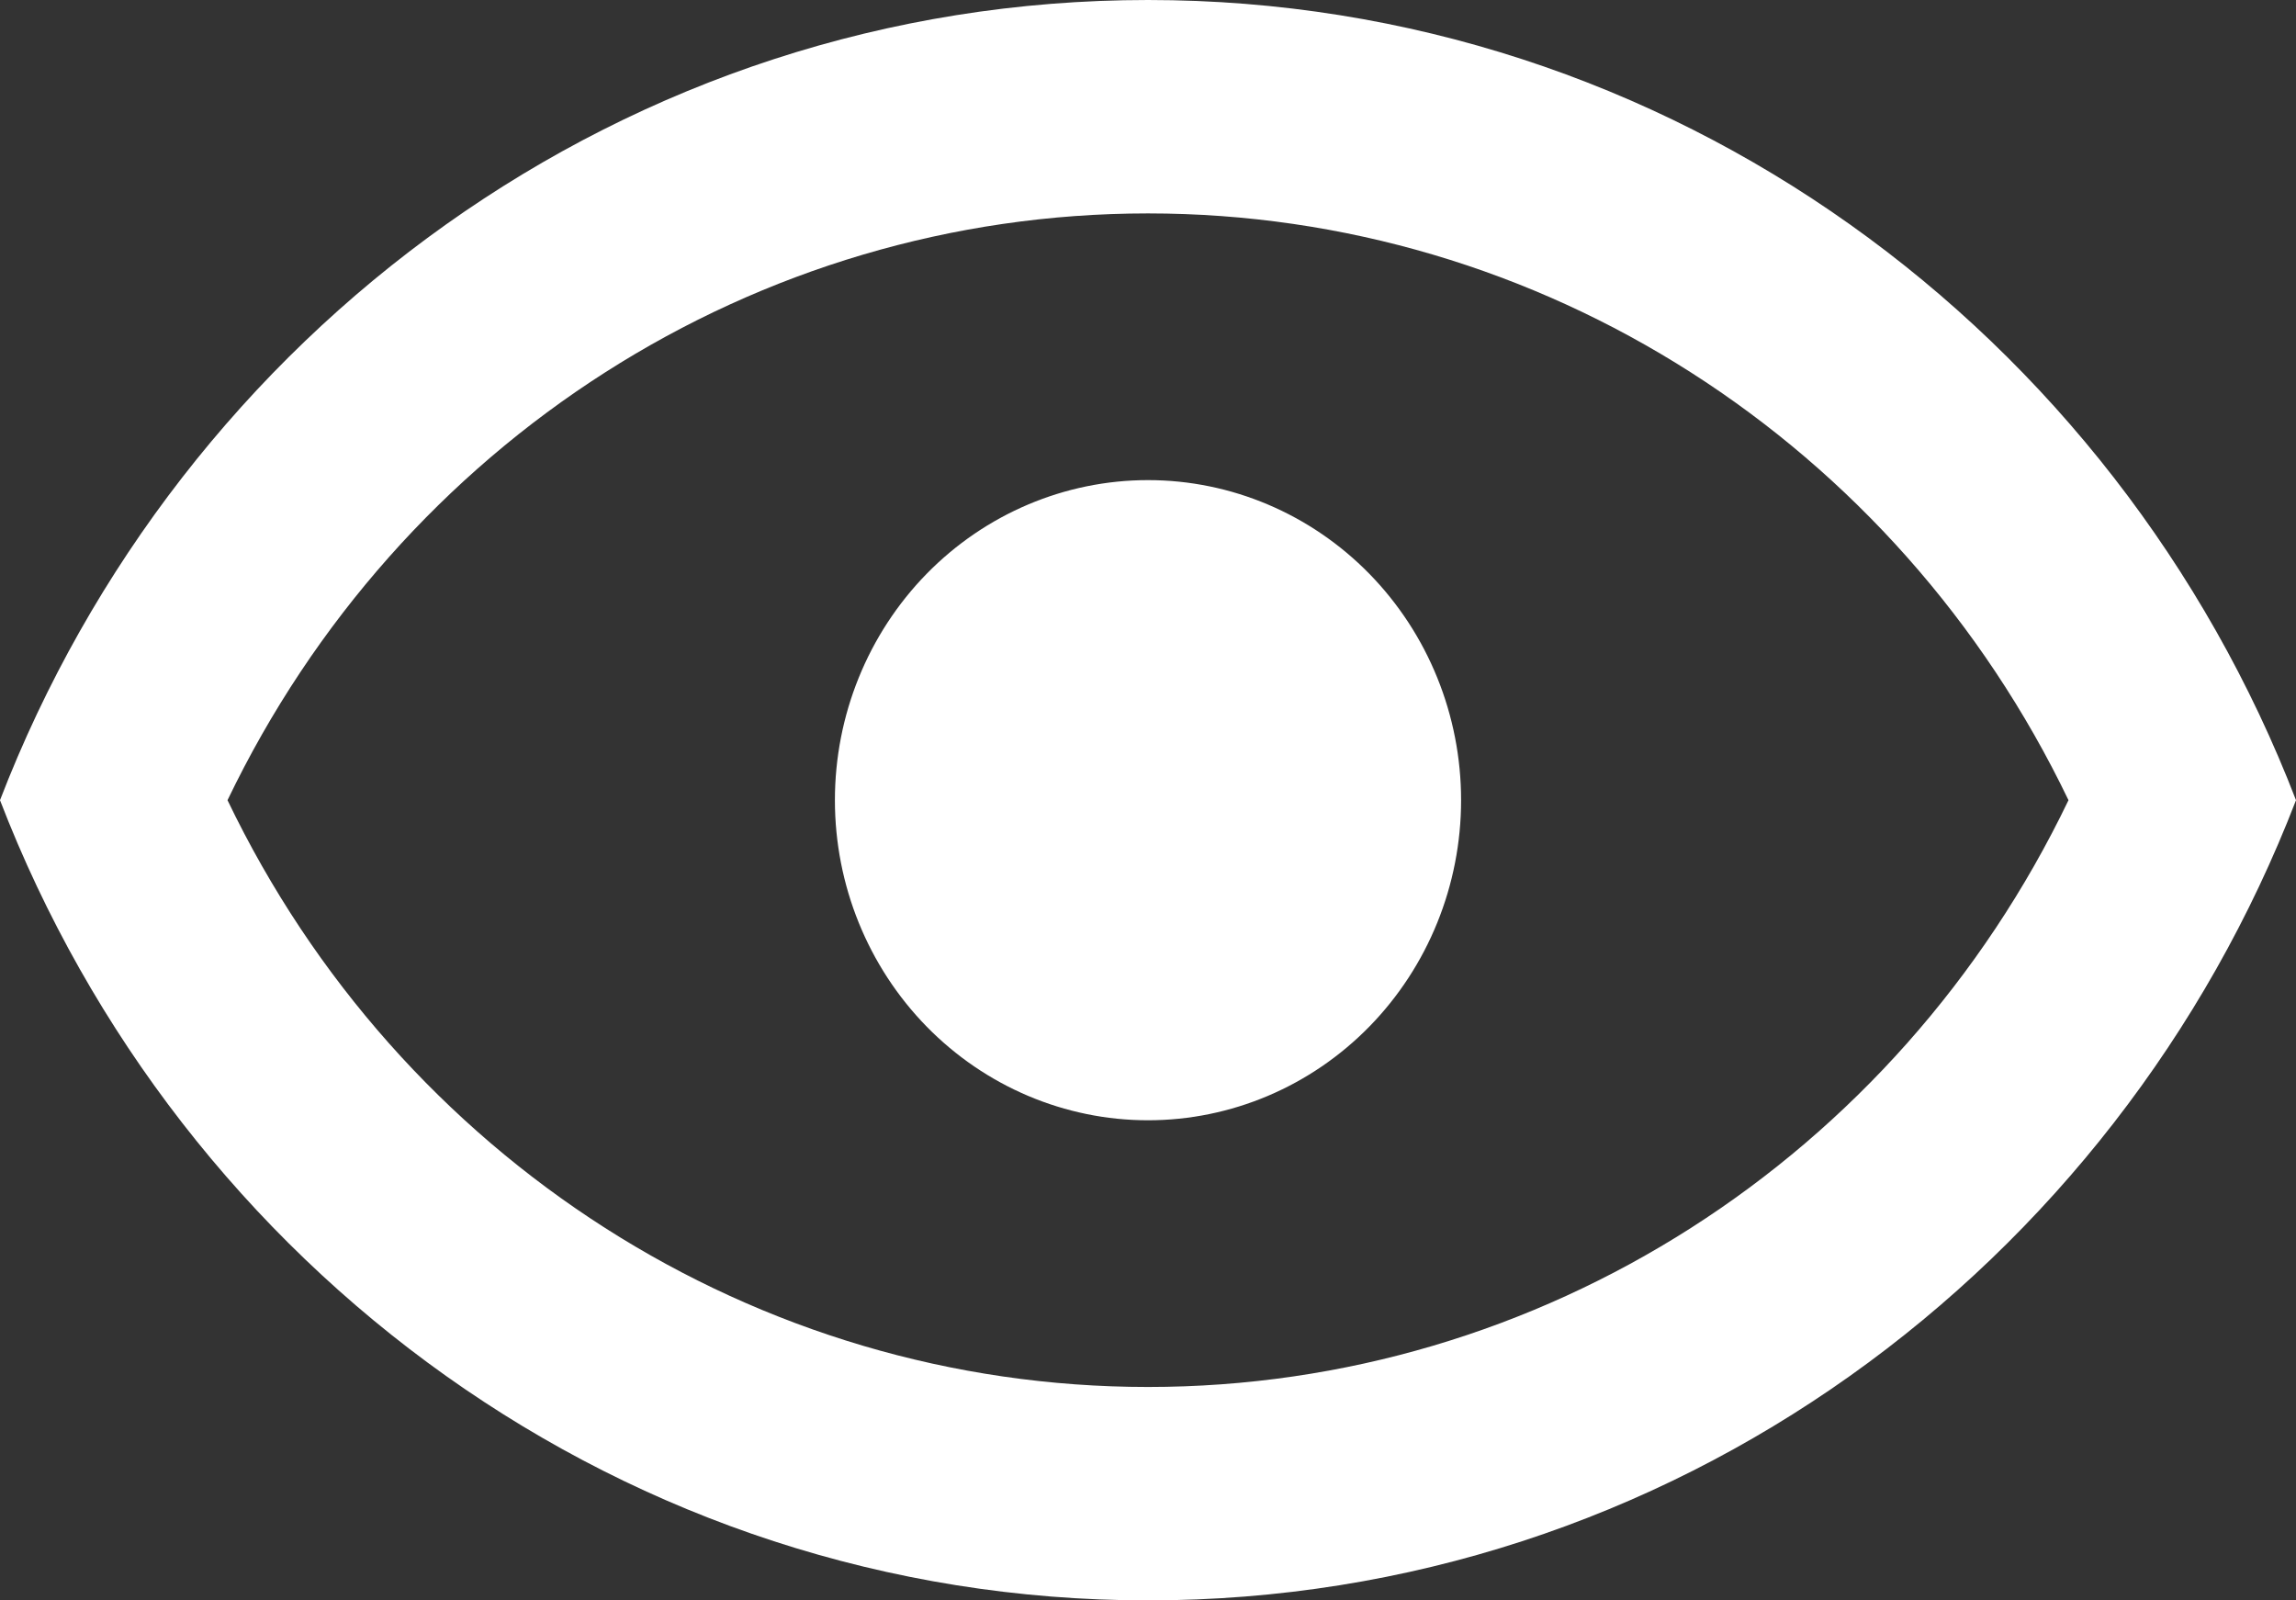 <svg width="33" height="23" viewBox="0 0 33 23" fill="none" xmlns="http://www.w3.org/2000/svg">
<rect x="0" y="0" width="33" height="23" fill="#333333" stroke="none"/>
<path d="M16.5 6.9C17.694 6.9 18.838 7.385 19.682 8.247C20.526 9.11 21 10.28 21 11.5C21 12.72 20.526 13.89 19.682 14.753C18.838 15.615 17.694 16.1 16.5 16.1C15.306 16.1 14.162 15.615 13.318 14.753C12.474 13.89 12 12.72 12 11.5C12 10.28 12.474 9.11 13.318 8.247C14.162 7.385 15.306 6.9 16.5 6.9ZM16.5 0C24 0 30.405 4.769 33 11.5C30.405 18.231 24 23 16.5 23C9 23 2.595 18.231 0 11.5C2.595 4.769 9 0 16.5 0ZM3.27 11.5C5.745 16.652 10.86 19.933 16.5 19.933C22.14 19.933 27.255 16.652 29.73 11.5C27.255 6.348 22.14 3.067 16.5 3.067C10.86 3.067 5.745 6.348 3.27 11.5Z" fill="white"/>
</svg>
